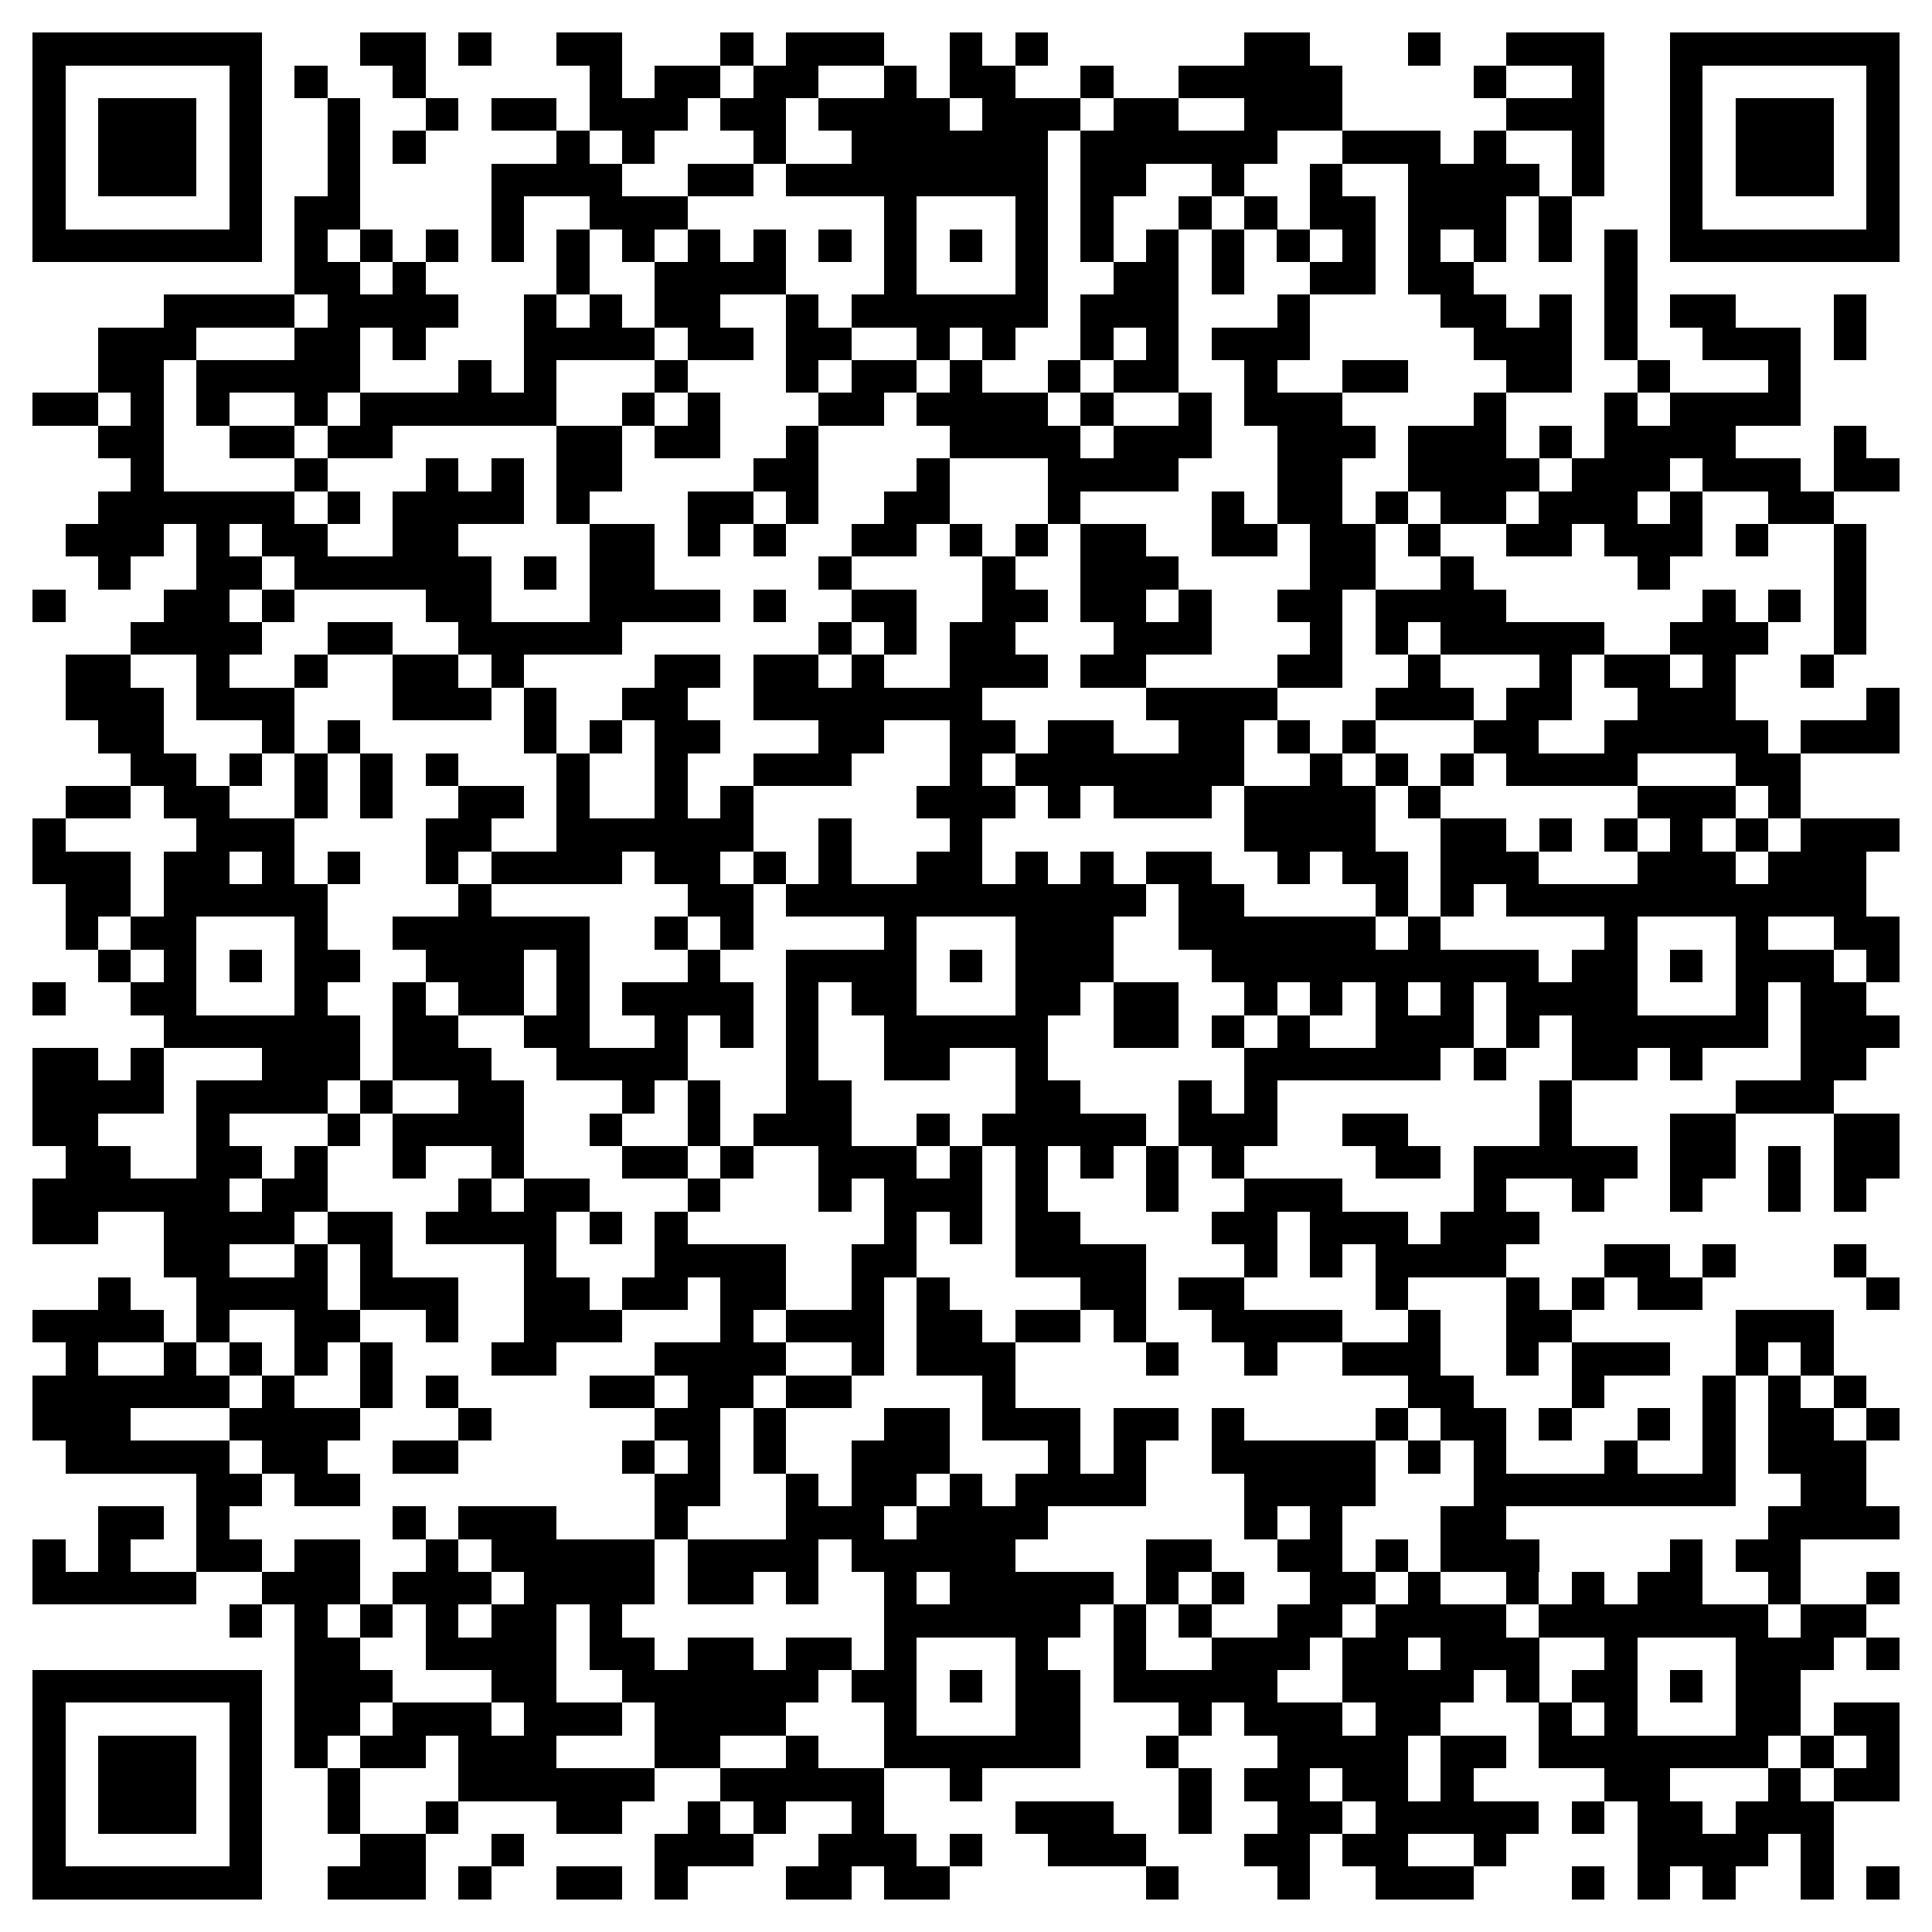 <svg xmlns="http://www.w3.org/2000/svg" width="2048" height="2048" viewBox="0 0 59 59" shape-rendering="crispEdges"><path fill="#FFFFFF" d="M0 0h59v59H0z"/><path stroke="#000000" d="M1 1.5h7m3 0h2m1 0h1m2 0h2m3 0h1m1 0h3m2 0h1m1 0h1m6 0h2m3 0h1m2 0h3m2 0h7M1 2.5h1m5 0h1m1 0h1m2 0h1m5 0h1m1 0h2m1 0h2m2 0h1m1 0h2m2 0h1m2 0h5m4 0h1m2 0h1m2 0h1m5 0h1M1 3.5h1m1 0h3m1 0h1m2 0h1m2 0h1m1 0h2m1 0h3m1 0h2m1 0h4m1 0h3m1 0h2m2 0h3m5 0h3m2 0h1m1 0h3m1 0h1M1 4.5h1m1 0h3m1 0h1m2 0h1m1 0h1m4 0h1m1 0h1m3 0h1m2 0h6m1 0h6m2 0h3m1 0h1m2 0h1m2 0h1m1 0h3m1 0h1M1 5.5h1m1 0h3m1 0h1m2 0h1m4 0h4m2 0h2m1 0h8m1 0h2m2 0h1m2 0h1m2 0h4m1 0h1m2 0h1m1 0h3m1 0h1M1 6.5h1m5 0h1m1 0h2m4 0h1m2 0h3m6 0h1m3 0h1m1 0h1m2 0h1m1 0h1m1 0h2m1 0h3m1 0h1m3 0h1m5 0h1M1 7.5h7m1 0h1m1 0h1m1 0h1m1 0h1m1 0h1m1 0h1m1 0h1m1 0h1m1 0h1m1 0h1m1 0h1m1 0h1m1 0h1m1 0h1m1 0h1m1 0h1m1 0h1m1 0h1m1 0h1m1 0h1m1 0h1m1 0h7M9 8.5h2m1 0h1m4 0h1m2 0h4m3 0h1m3 0h1m2 0h2m1 0h1m2 0h2m1 0h2m4 0h1M5 9.5h4m1 0h4m2 0h1m1 0h1m1 0h2m2 0h1m1 0h6m1 0h3m3 0h1m4 0h2m1 0h1m1 0h1m1 0h2m3 0h1M3 10.5h3m3 0h2m1 0h1m3 0h4m1 0h2m1 0h2m2 0h1m1 0h1m2 0h1m1 0h1m1 0h3m5 0h3m1 0h1m2 0h3m1 0h1M3 11.5h2m1 0h5m3 0h1m1 0h1m3 0h1m3 0h1m1 0h2m1 0h1m2 0h1m1 0h2m2 0h1m2 0h2m3 0h2m2 0h1m3 0h1M1 12.5h2m1 0h1m1 0h1m2 0h1m1 0h6m2 0h1m1 0h1m3 0h2m1 0h4m1 0h1m2 0h1m1 0h3m4 0h1m3 0h1m1 0h4M3 13.5h2m2 0h2m1 0h2m5 0h2m1 0h2m2 0h1m4 0h4m1 0h3m2 0h3m1 0h3m1 0h1m1 0h4m3 0h1M4 14.5h1m4 0h1m3 0h1m1 0h1m1 0h2m4 0h2m3 0h1m3 0h4m3 0h2m2 0h4m1 0h3m1 0h3m1 0h2M3 15.5h6m1 0h1m1 0h4m1 0h1m3 0h2m1 0h1m2 0h2m3 0h1m4 0h1m1 0h2m1 0h1m1 0h2m1 0h3m1 0h1m2 0h2M2 16.5h3m1 0h1m1 0h2m2 0h2m4 0h2m1 0h1m1 0h1m2 0h2m1 0h1m1 0h1m1 0h2m2 0h2m1 0h2m1 0h1m2 0h2m1 0h3m1 0h1m2 0h1M3 17.5h1m2 0h2m1 0h6m1 0h1m1 0h2m5 0h1m4 0h1m2 0h3m4 0h2m2 0h1m5 0h1m5 0h1M1 18.5h1m3 0h2m1 0h1m4 0h2m3 0h4m1 0h1m2 0h2m2 0h2m1 0h2m1 0h1m2 0h2m1 0h4m6 0h1m1 0h1m1 0h1M4 19.5h4m2 0h2m2 0h5m6 0h1m1 0h1m1 0h2m3 0h3m3 0h1m1 0h1m1 0h5m2 0h3m2 0h1M2 20.5h2m2 0h1m2 0h1m2 0h2m1 0h1m4 0h2m1 0h2m1 0h1m2 0h3m1 0h2m4 0h2m2 0h1m3 0h1m1 0h2m1 0h1m2 0h1M2 21.5h3m1 0h3m3 0h3m1 0h1m2 0h2m2 0h7m5 0h4m3 0h3m1 0h2m2 0h3m4 0h1M3 22.5h2m3 0h1m1 0h1m5 0h1m1 0h1m1 0h2m3 0h2m2 0h2m1 0h2m2 0h2m1 0h1m1 0h1m3 0h2m2 0h5m1 0h3M4 23.5h2m1 0h1m1 0h1m1 0h1m1 0h1m3 0h1m2 0h1m2 0h3m3 0h1m1 0h7m2 0h1m1 0h1m1 0h1m1 0h4m3 0h2M2 24.5h2m1 0h2m2 0h1m1 0h1m2 0h2m1 0h1m2 0h1m1 0h1m5 0h3m1 0h1m1 0h3m1 0h4m1 0h1m6 0h3m1 0h1M1 25.5h1m4 0h3m4 0h2m2 0h6m2 0h1m3 0h1m8 0h4m2 0h2m1 0h1m1 0h1m1 0h1m1 0h1m1 0h3M1 26.5h3m1 0h2m1 0h1m1 0h1m2 0h1m1 0h4m1 0h2m1 0h1m1 0h1m2 0h2m1 0h1m1 0h1m1 0h2m2 0h1m1 0h2m1 0h3m3 0h3m1 0h3M2 27.5h2m1 0h5m4 0h1m6 0h2m1 0h11m1 0h2m4 0h1m1 0h1m1 0h11M2 28.5h1m1 0h2m3 0h1m2 0h6m2 0h1m1 0h1m4 0h1m3 0h3m2 0h6m1 0h1m5 0h1m3 0h1m2 0h2M3 29.5h1m1 0h1m1 0h1m1 0h2m2 0h3m1 0h1m3 0h1m2 0h4m1 0h1m1 0h3m3 0h10m1 0h2m1 0h1m1 0h3m1 0h1M1 30.5h1m2 0h2m3 0h1m2 0h1m1 0h2m1 0h1m1 0h4m1 0h1m1 0h2m3 0h2m1 0h2m2 0h1m1 0h1m1 0h1m1 0h1m1 0h4m3 0h1m1 0h2M5 31.5h6m1 0h2m2 0h2m2 0h1m1 0h1m1 0h1m2 0h5m2 0h2m1 0h1m1 0h1m2 0h3m1 0h1m1 0h6m1 0h3M1 32.5h2m1 0h1m3 0h3m1 0h3m2 0h4m3 0h1m2 0h2m2 0h1m6 0h6m1 0h1m2 0h2m1 0h1m3 0h2M1 33.5h4m1 0h4m1 0h1m2 0h2m3 0h1m1 0h1m2 0h2m5 0h2m3 0h1m1 0h1m8 0h1m5 0h3M1 34.5h2m3 0h1m3 0h1m1 0h4m2 0h1m2 0h1m1 0h3m2 0h1m1 0h5m1 0h3m2 0h2m4 0h1m3 0h2m3 0h2M2 35.5h2m2 0h2m1 0h1m2 0h1m2 0h1m3 0h2m1 0h1m2 0h3m1 0h1m1 0h1m1 0h1m1 0h1m1 0h1m4 0h2m1 0h5m1 0h2m1 0h1m1 0h2M1 36.5h6m1 0h2m4 0h1m1 0h2m3 0h1m3 0h1m1 0h3m1 0h1m3 0h1m2 0h3m4 0h1m2 0h1m2 0h1m2 0h1m1 0h1M1 37.5h2m2 0h4m1 0h2m1 0h4m1 0h1m1 0h1m6 0h1m1 0h1m1 0h2m4 0h2m1 0h3m1 0h3M5 38.5h2m2 0h1m1 0h1m4 0h1m3 0h4m2 0h2m3 0h4m3 0h1m1 0h1m1 0h4m3 0h2m1 0h1m3 0h1M3 39.5h1m2 0h4m1 0h3m2 0h2m1 0h2m1 0h2m2 0h1m1 0h1m4 0h2m1 0h2m4 0h1m3 0h1m1 0h1m1 0h2m5 0h1M1 40.5h4m1 0h1m2 0h2m2 0h1m2 0h3m3 0h1m1 0h3m1 0h2m1 0h2m1 0h1m2 0h4m2 0h1m2 0h2m5 0h3M2 41.5h1m2 0h1m1 0h1m1 0h1m1 0h1m3 0h2m3 0h4m2 0h1m1 0h3m4 0h1m2 0h1m2 0h3m2 0h1m1 0h3m2 0h1m1 0h1M1 42.5h6m1 0h1m2 0h1m1 0h1m4 0h2m1 0h2m1 0h2m4 0h1m12 0h2m3 0h1m3 0h1m1 0h1m1 0h1M1 43.5h3m3 0h4m3 0h1m5 0h2m1 0h1m3 0h2m1 0h3m1 0h2m1 0h1m4 0h1m1 0h2m1 0h1m2 0h1m1 0h1m1 0h2m1 0h1M2 44.5h5m1 0h2m2 0h2m5 0h1m1 0h1m1 0h1m2 0h3m3 0h1m1 0h1m2 0h5m1 0h1m1 0h1m3 0h1m2 0h1m1 0h3M6 45.5h2m1 0h2m9 0h2m2 0h1m1 0h2m1 0h1m1 0h4m3 0h4m3 0h8m2 0h2M3 46.5h2m1 0h1m5 0h1m1 0h3m3 0h1m3 0h3m1 0h4m6 0h1m1 0h1m3 0h2m8 0h4M1 47.5h1m1 0h1m2 0h2m1 0h2m2 0h1m1 0h5m1 0h4m1 0h5m4 0h2m2 0h2m1 0h1m1 0h3m4 0h1m1 0h2M1 48.5h5m2 0h3m1 0h3m1 0h4m1 0h2m1 0h1m2 0h1m1 0h5m1 0h1m1 0h1m2 0h2m1 0h1m2 0h1m1 0h1m1 0h2m2 0h1m2 0h1M7 49.5h1m1 0h1m1 0h1m1 0h1m1 0h2m1 0h1m8 0h6m1 0h1m1 0h1m2 0h2m1 0h4m1 0h7m1 0h2M9 50.5h2m2 0h4m1 0h2m1 0h2m1 0h2m1 0h1m3 0h1m2 0h1m2 0h3m1 0h2m1 0h3m2 0h1m3 0h3m1 0h1M1 51.5h7m1 0h3m3 0h2m2 0h6m1 0h2m1 0h1m1 0h2m1 0h5m2 0h4m1 0h1m1 0h2m1 0h1m1 0h2M1 52.5h1m5 0h1m1 0h2m1 0h3m1 0h3m1 0h4m3 0h1m3 0h2m3 0h1m1 0h3m1 0h2m3 0h1m1 0h1m3 0h2m1 0h2M1 53.5h1m1 0h3m1 0h1m1 0h1m1 0h2m1 0h3m3 0h2m2 0h1m2 0h6m2 0h1m3 0h4m1 0h2m1 0h7m1 0h1m1 0h1M1 54.5h1m1 0h3m1 0h1m2 0h1m3 0h6m2 0h5m2 0h1m6 0h1m1 0h2m1 0h2m1 0h1m4 0h2m3 0h1m1 0h2M1 55.5h1m1 0h3m1 0h1m2 0h1m2 0h1m3 0h2m2 0h1m1 0h1m2 0h1m4 0h3m2 0h1m2 0h2m1 0h5m1 0h1m1 0h2m1 0h3M1 56.5h1m5 0h1m3 0h2m2 0h1m4 0h3m2 0h3m1 0h1m2 0h3m3 0h2m1 0h2m2 0h1m4 0h4m1 0h1M1 57.5h7m2 0h3m1 0h1m2 0h2m1 0h1m3 0h2m1 0h2m6 0h1m3 0h1m2 0h3m3 0h1m1 0h1m1 0h1m2 0h1m1 0h1"/></svg>
